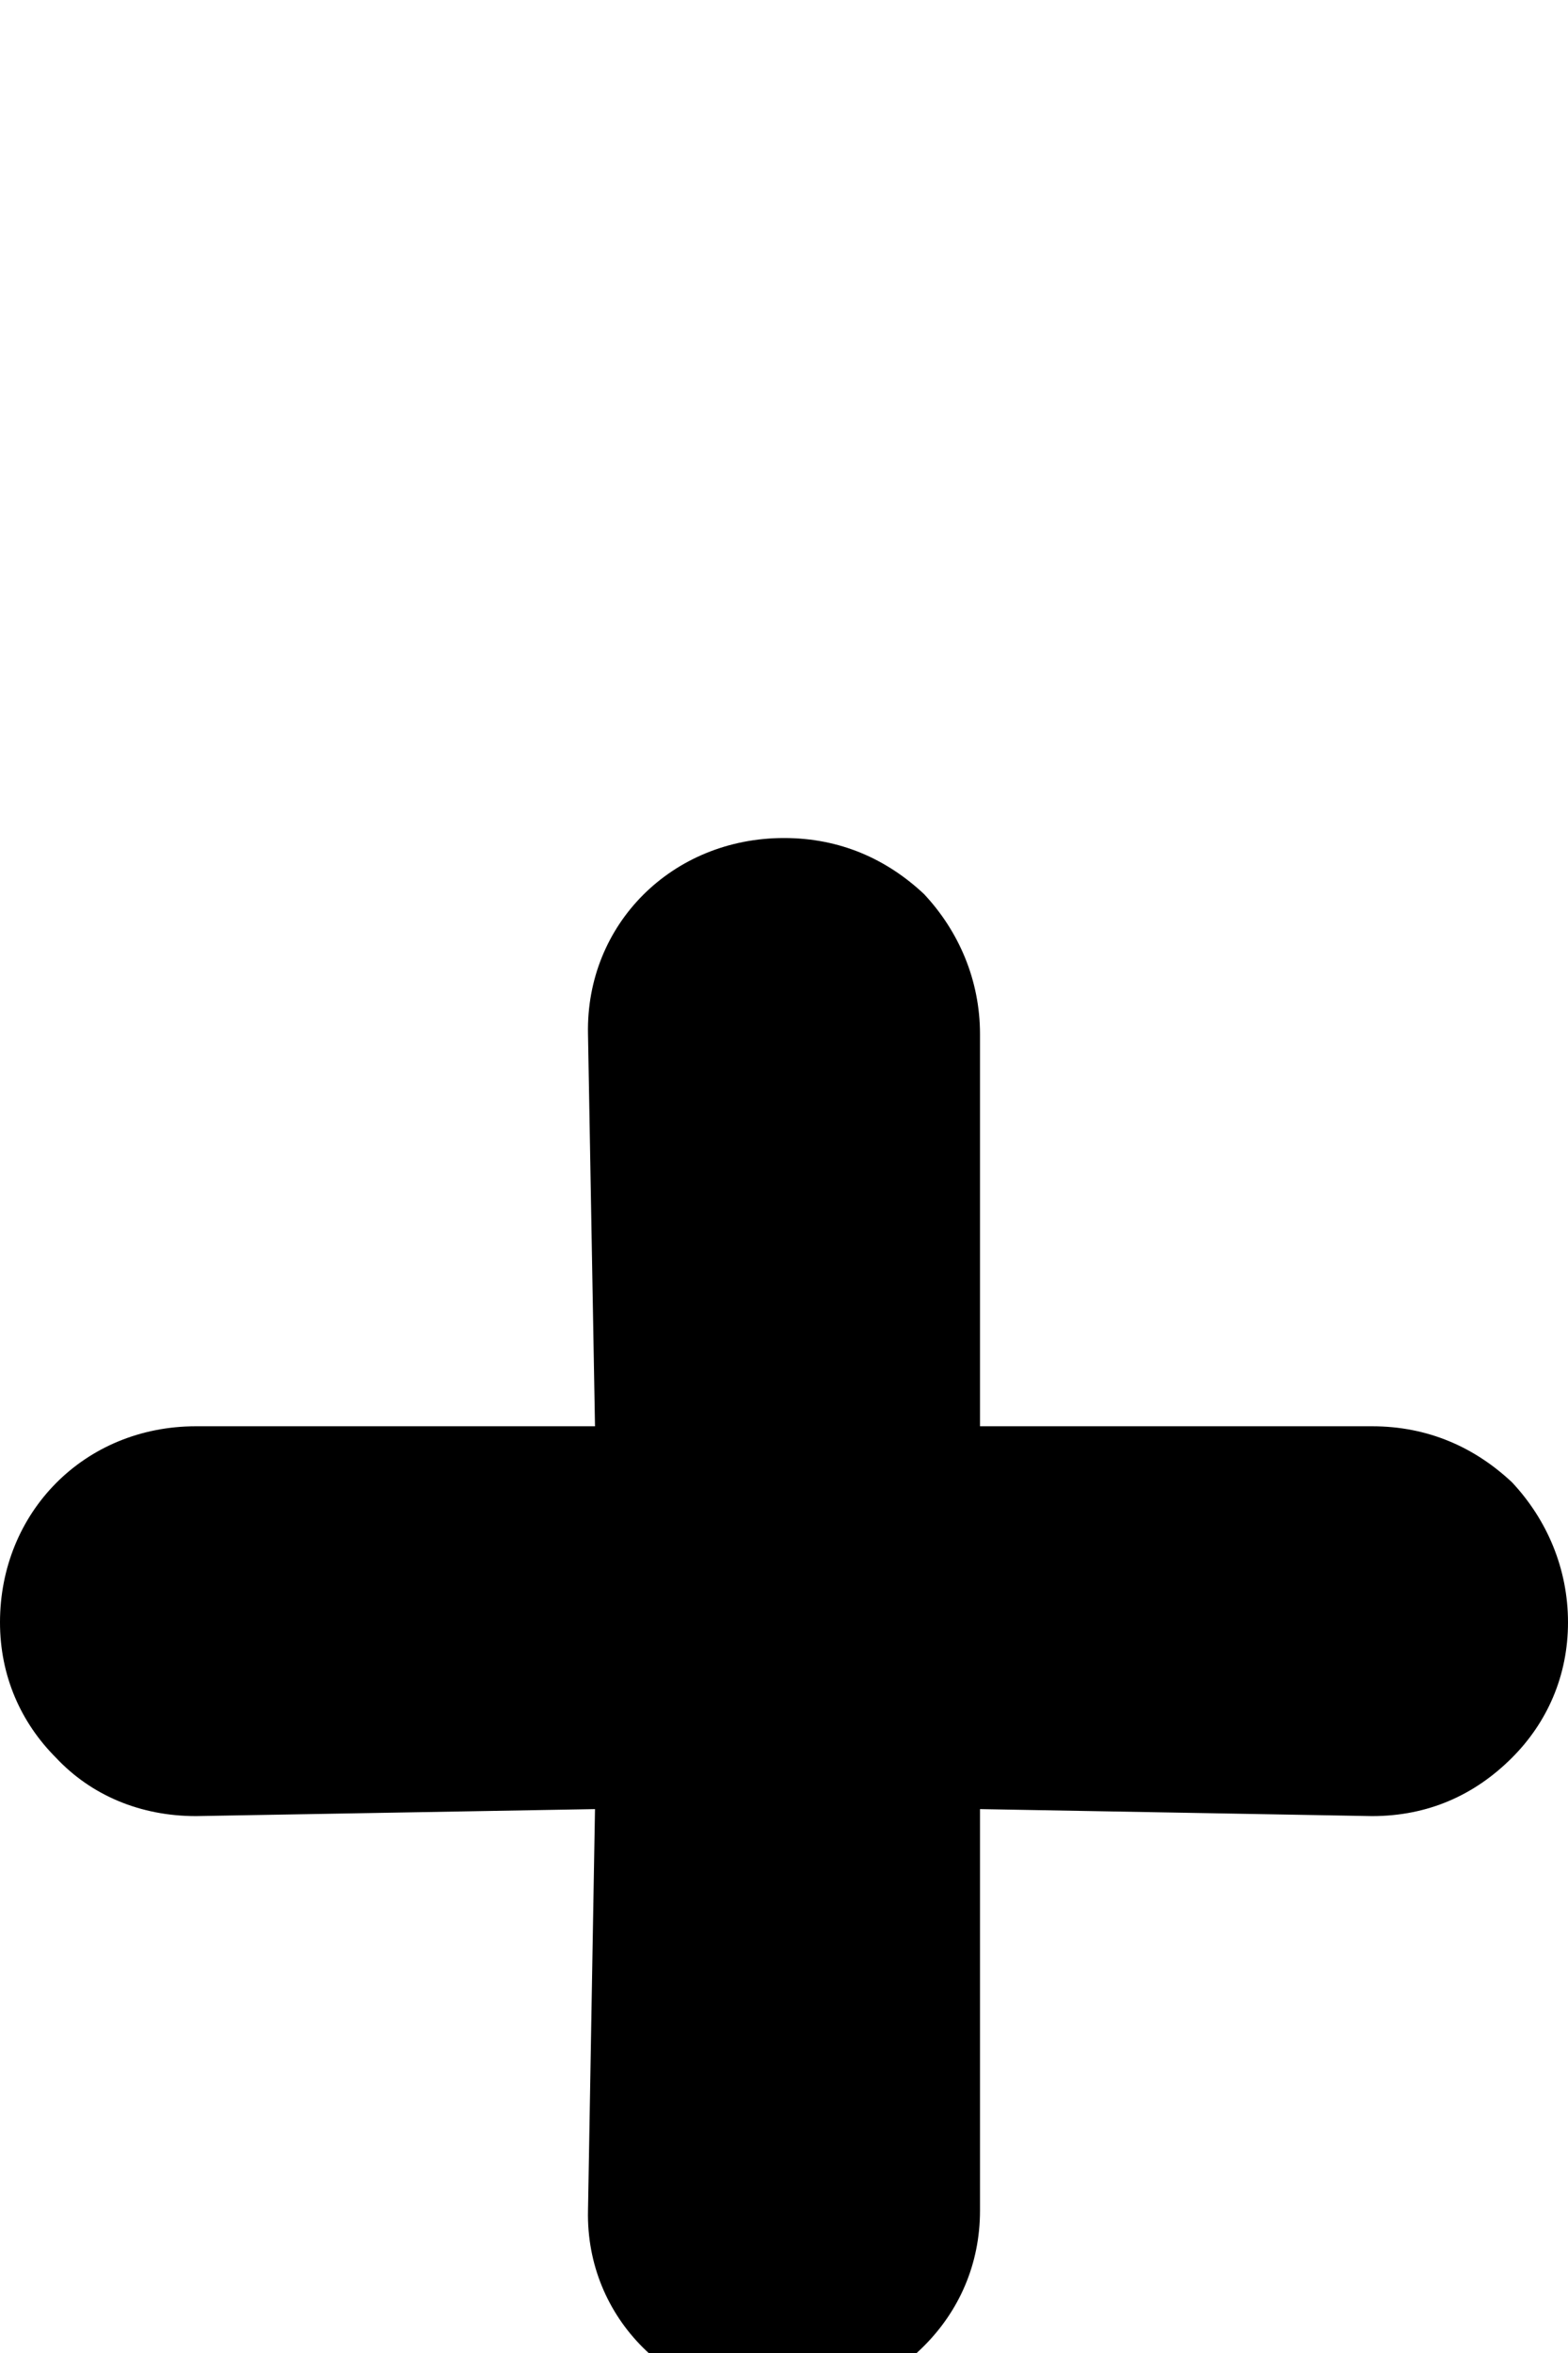 <svg xmlns="http://www.w3.org/2000/svg" viewBox="0 -202 672 1008"><path fill="currentColor" d="M420 241v168h168c24 0 44 9 60 24 15 16 24 37 24 60s-9 43-24 58c-16 16-36 25-60 25l-168-3v172c0 23-9 43-24 58-16 16-36 25-60 25-48 0-85-37-84-83l3-172-171 3c-24 0-45-9-60-25-15-15-24-35-24-58 0-47 36-84 84-84h171l-3-168c-1-47 36-84 84-84 24 0 44 9 60 24 15 16 24 37 24 60z"/></svg>
